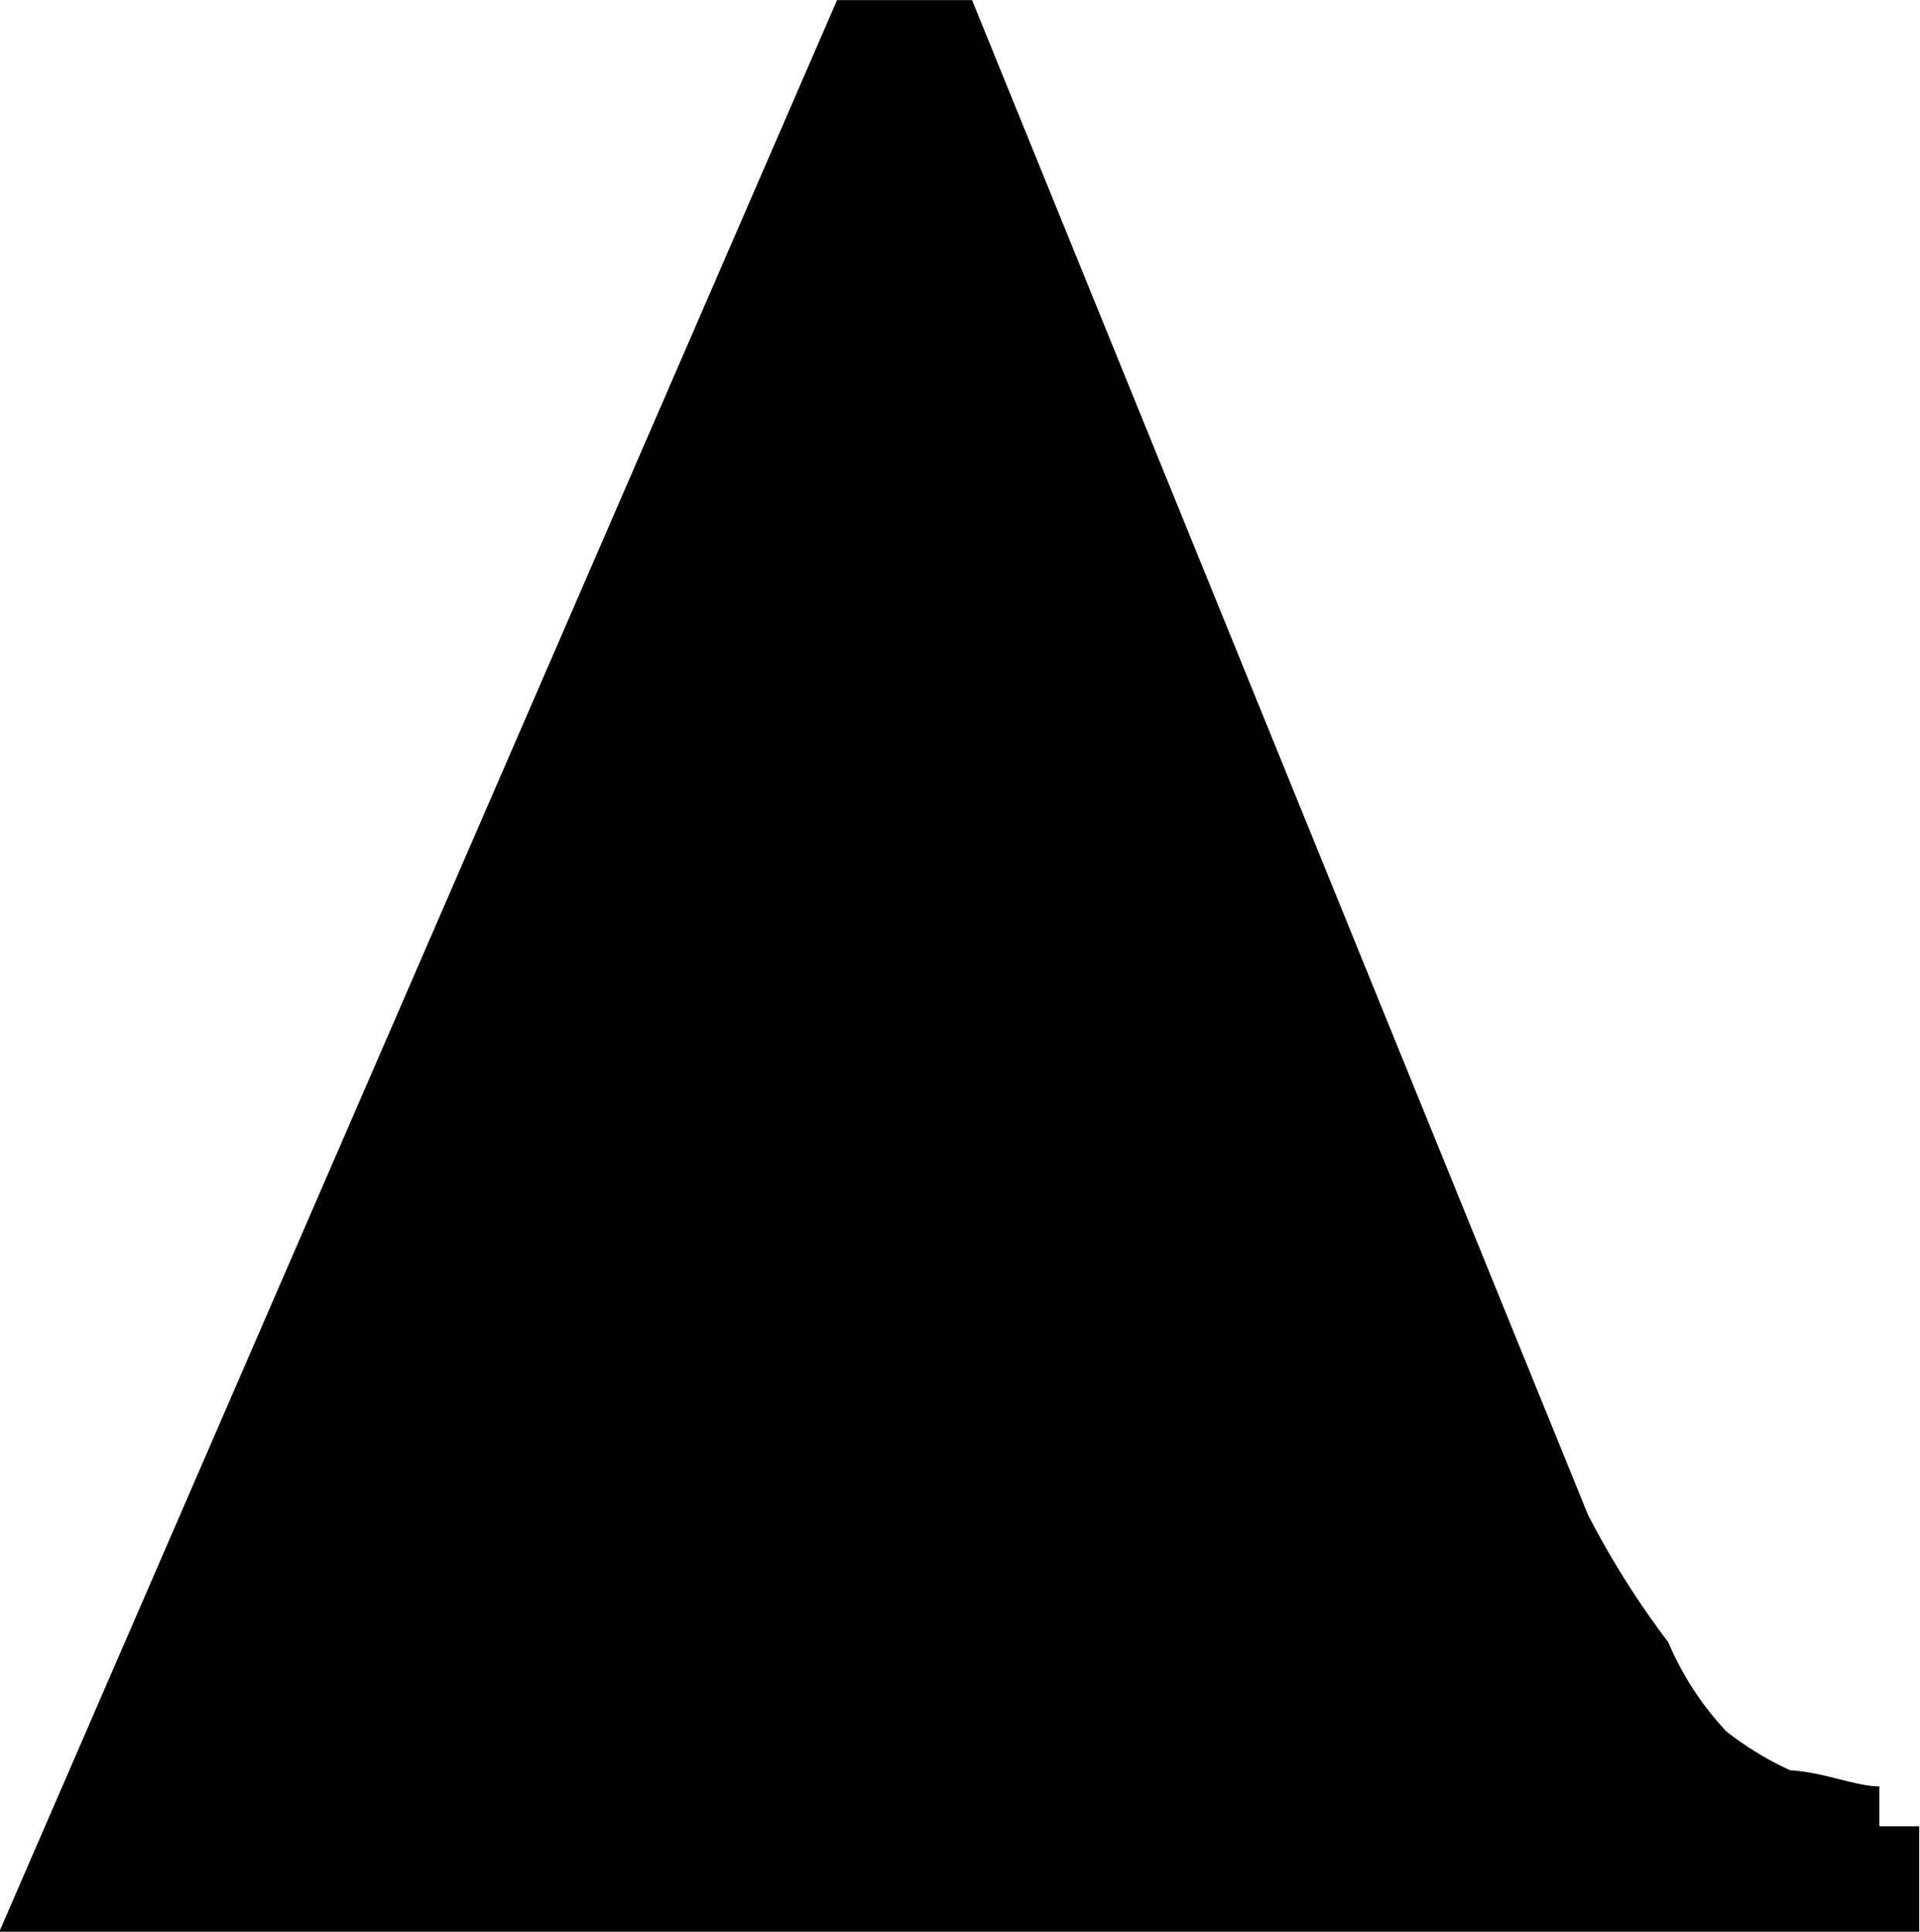 <svg xmlns="http://www.w3.org/2000/svg" width="24.063" height="24.218"><path stroke="#000" d="M23.554 22.892c-.411 0-.821-.206-1.232-.206a4.442 4.442 0 01-1.027-.616 4.3 4.3 0 01-.822-1.232 11.444 11.444 0 01-1.027-1.644L11.846.501h-1.027L.753 23.714h22.8v-.822z"/></svg>
